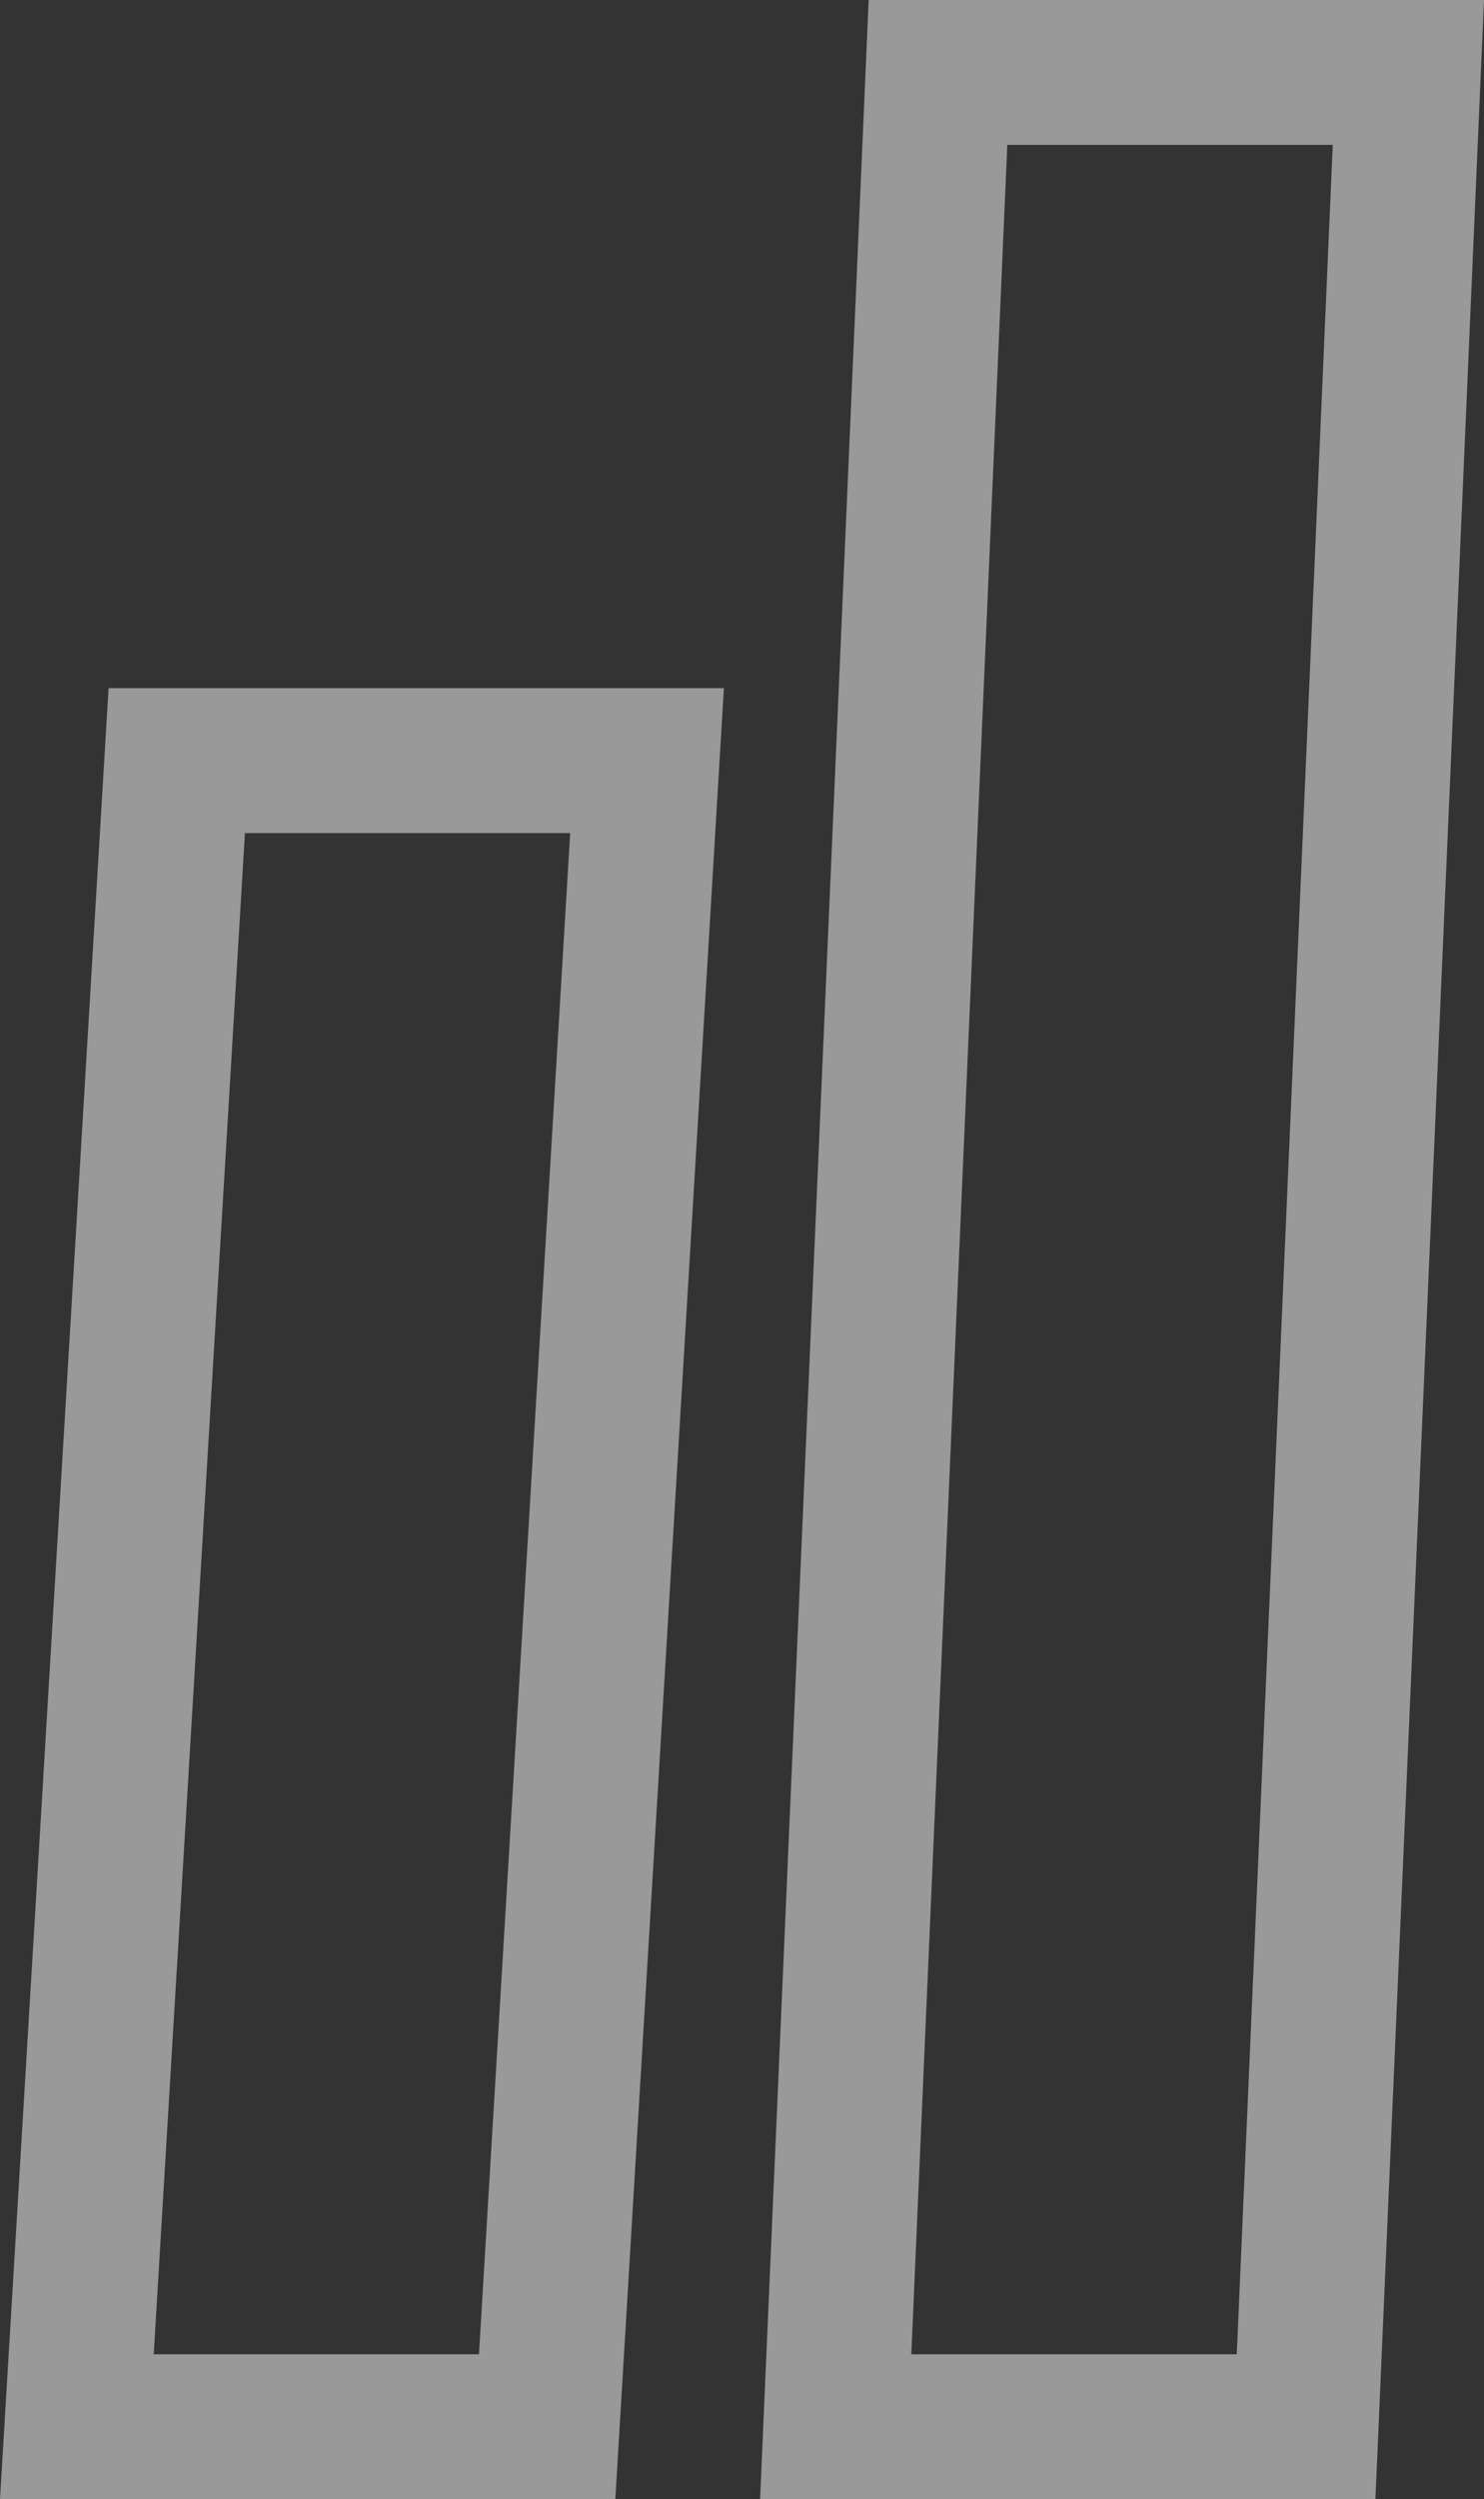 <svg width="41" height="69" viewBox="0 0 41 69" fill="none" xmlns="http://www.w3.org/2000/svg">
<rect x="0" y="0" width="41" height="69" fill="#333333" stroke="none"/>
<g opacity="0.5">
<path d="M6.767 23L4.247 65H13.233L15.753 23H6.767ZM3 19H20L17 69H0L3 19Z" fill="white"/>
<path d="M27.83 4L25.178 65H34.17L36.822 4H27.83ZM24 0H41L38 69H21L24 0Z" fill="white"/>
</g>
</svg>
